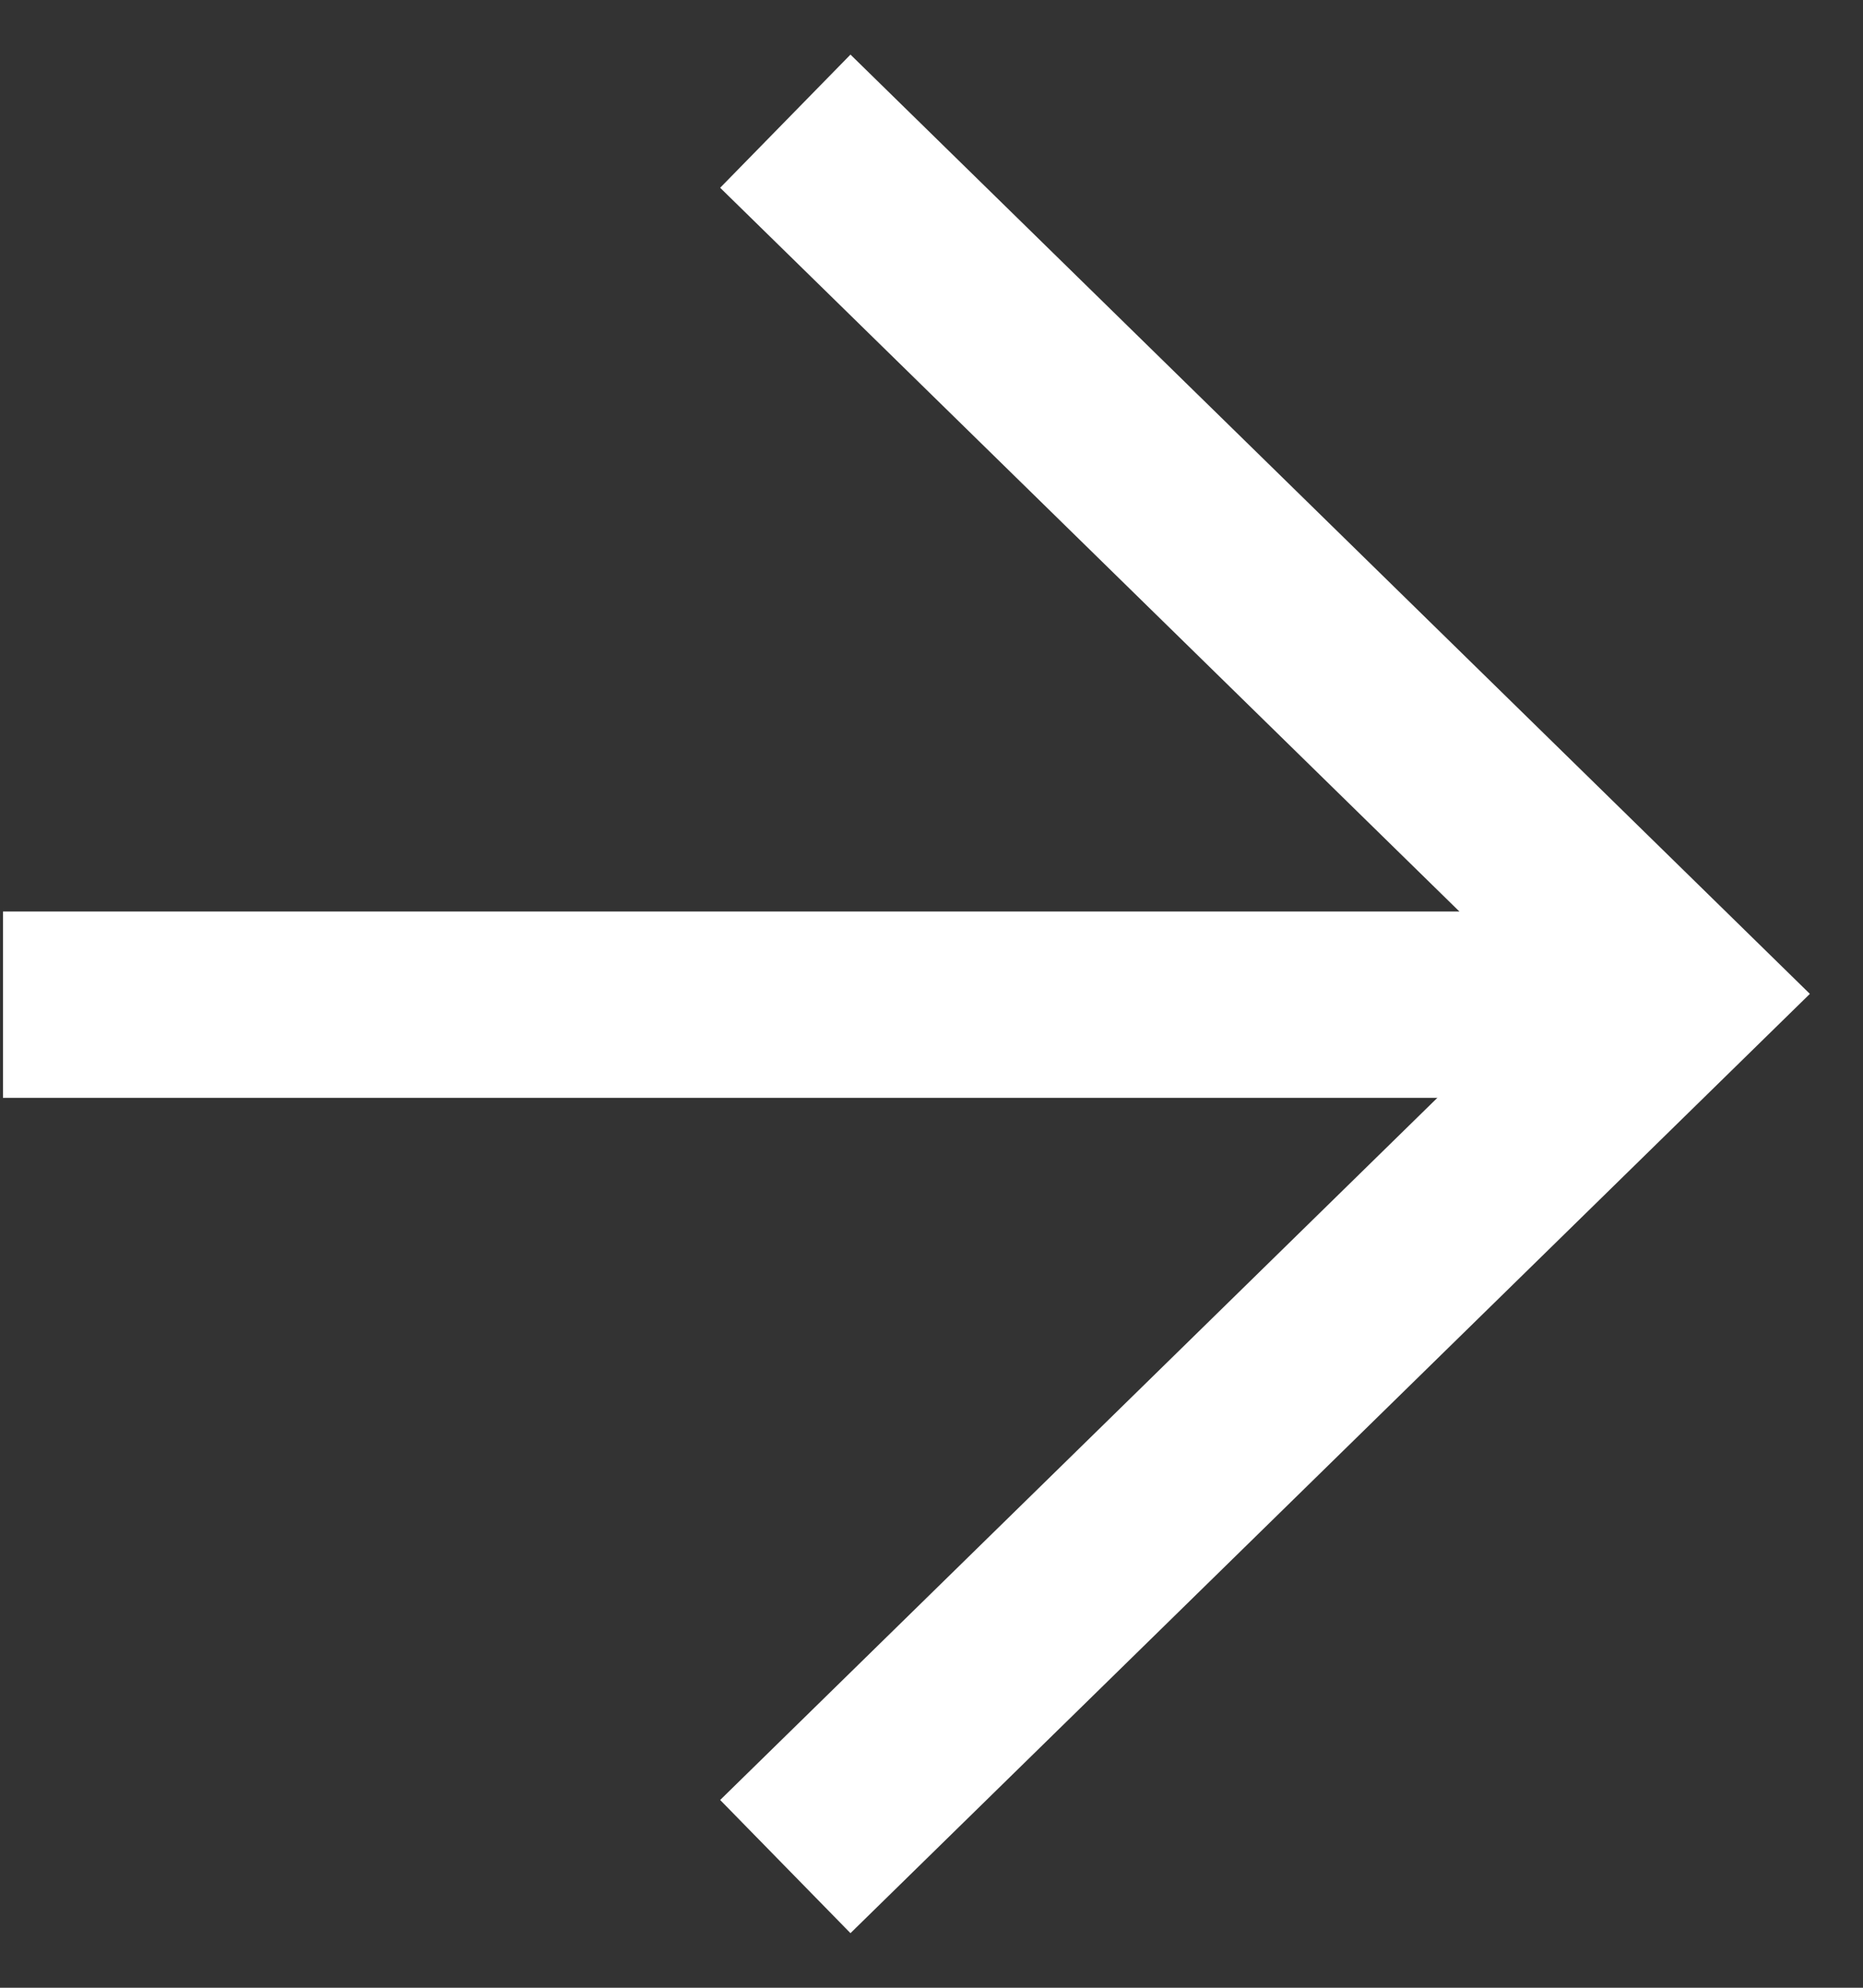 <?xml version="1.0" encoding="UTF-8"?>
<svg width="15px" height="16px" viewBox="0 0 15 16" version="1.1" xmlns="http://www.w3.org/2000/svg" xmlns:xlink="http://www.w3.org/1999/xlink">
    <rect x="0" y="0" width="15" height="16" fill="#333333" stroke="none"/>
    <title>Group</title>
    <g id="Symbols" stroke="none" stroke-width="1" fill="none" fill-rule="evenodd" stroke-linecap="square">
        <g id="Button-Circle-Purple-Small" transform="translate(-18, -17)" stroke="#FFFFFF" stroke-width="1.5">
            <g id="Group" transform="translate(25, 25) rotate(-180) translate(-25, -25) translate(18.5, 18.5)">
                <polyline id="Stroke-1" points="6.641 0 0 6.5 6.641 13"></polyline>
                <line x1="0.556" y1="6.413" x2="12.726" y2="6.413" id="Stroke-3"></line>
            </g>
        </g>
    </g>
</svg>
